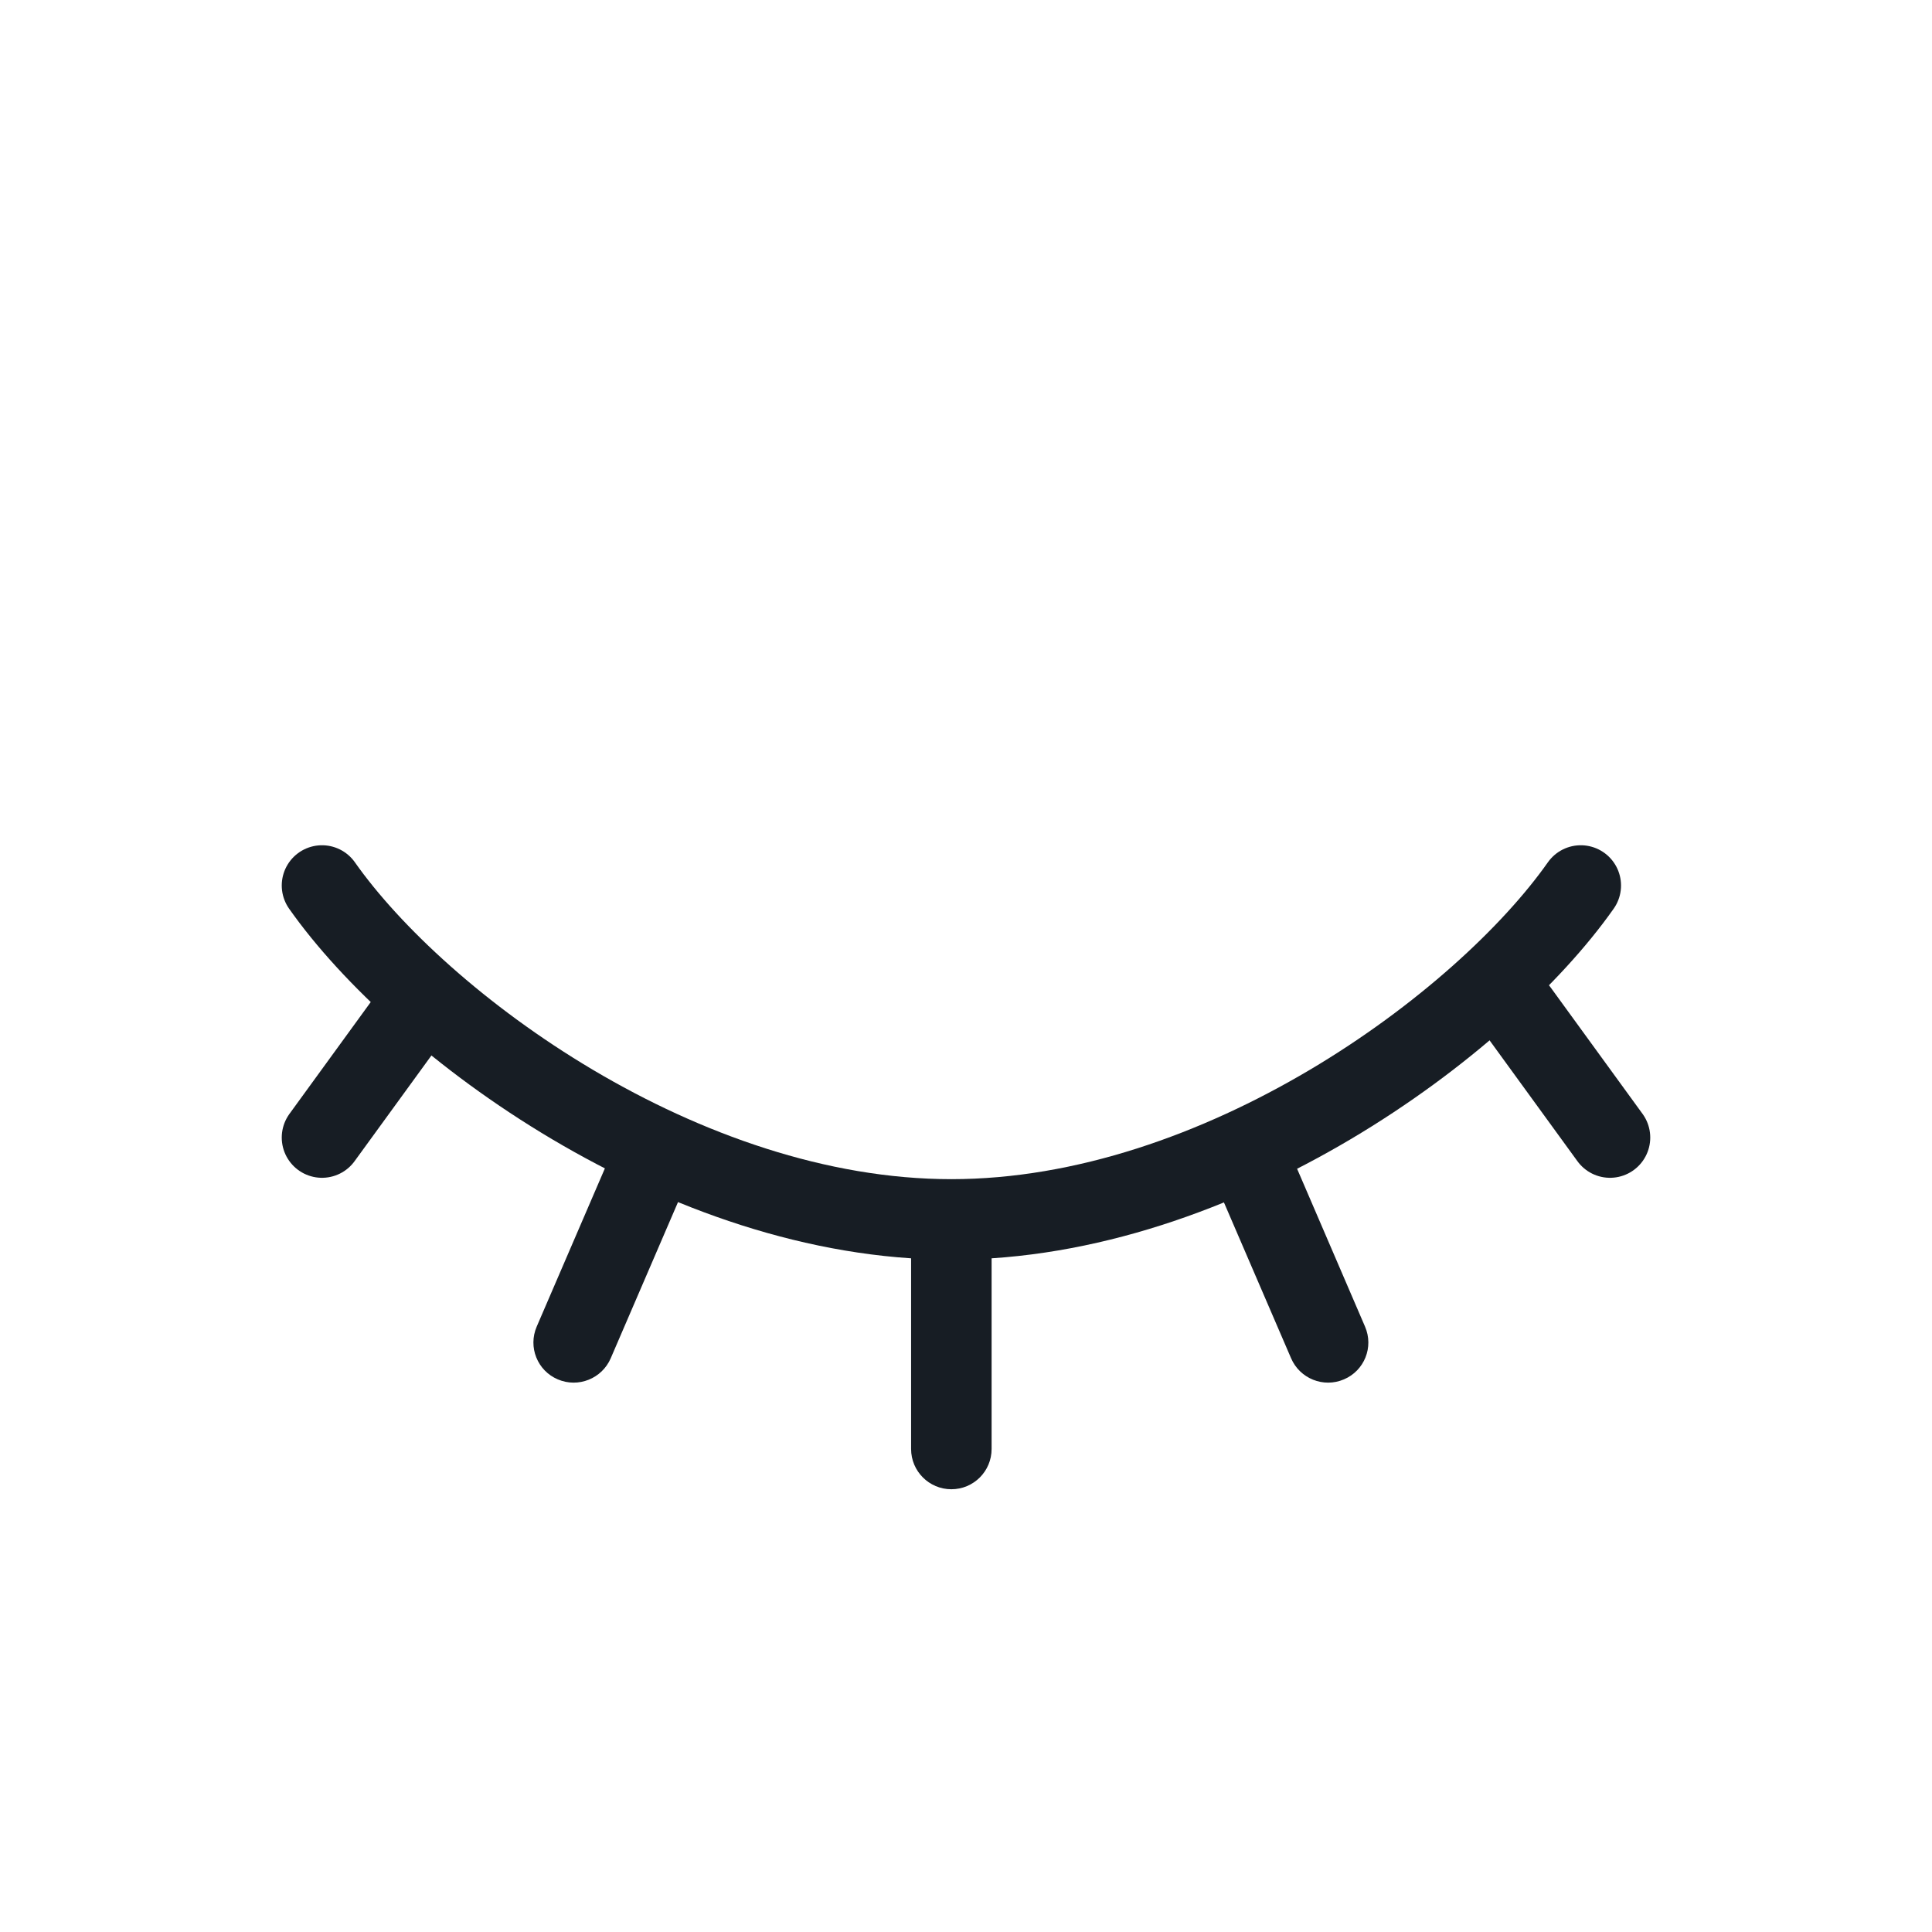 <svg width="24" height="24" viewBox="0 0 24 24" fill="none" xmlns="http://www.w3.org/2000/svg">
<path d="M4 11C5.216 12.728 8.482 15.148 11.818 15.148C15.154 15.148 18.421 12.728 19.637 11" stroke="#171D24" stroke-linecap="round"/>
<path d="M12.318 15.667V15.167H11.318V15.667H12.318ZM11.318 18C11.318 18.276 11.542 18.5 11.818 18.5C12.095 18.5 12.318 18.276 12.318 18H11.318ZM11.318 15.667V18H12.318V15.667H11.318Z" fill="#171D24"/>
<path d="M18.855 12.556L20 14.131" stroke="#171D24" stroke-linecap="round"/>
<path d="M5.145 12.556L4 14.131" stroke="#171D24" stroke-linecap="round"/>
<path d="M7.437 14.693L7.635 14.234L8.555 14.626L8.357 15.085L7.437 14.693ZM7.587 16.872C7.478 17.126 7.183 17.244 6.929 17.135C6.675 17.027 6.558 16.734 6.667 16.48L7.587 16.872ZM8.357 15.085L7.587 16.872L6.667 16.48L7.437 14.693L8.357 15.085Z" fill="#171D24"/>
<path d="M16.188 14.693L15.99 14.234L15.07 14.626L15.268 15.085L16.188 14.693ZM16.038 16.872C16.147 17.126 16.441 17.244 16.695 17.135C16.949 17.027 17.067 16.734 16.957 16.48L16.038 16.872ZM15.268 15.085L16.038 16.872L16.957 16.48L16.188 14.693L15.268 15.085Z" fill="#171D24"/>
</svg>
